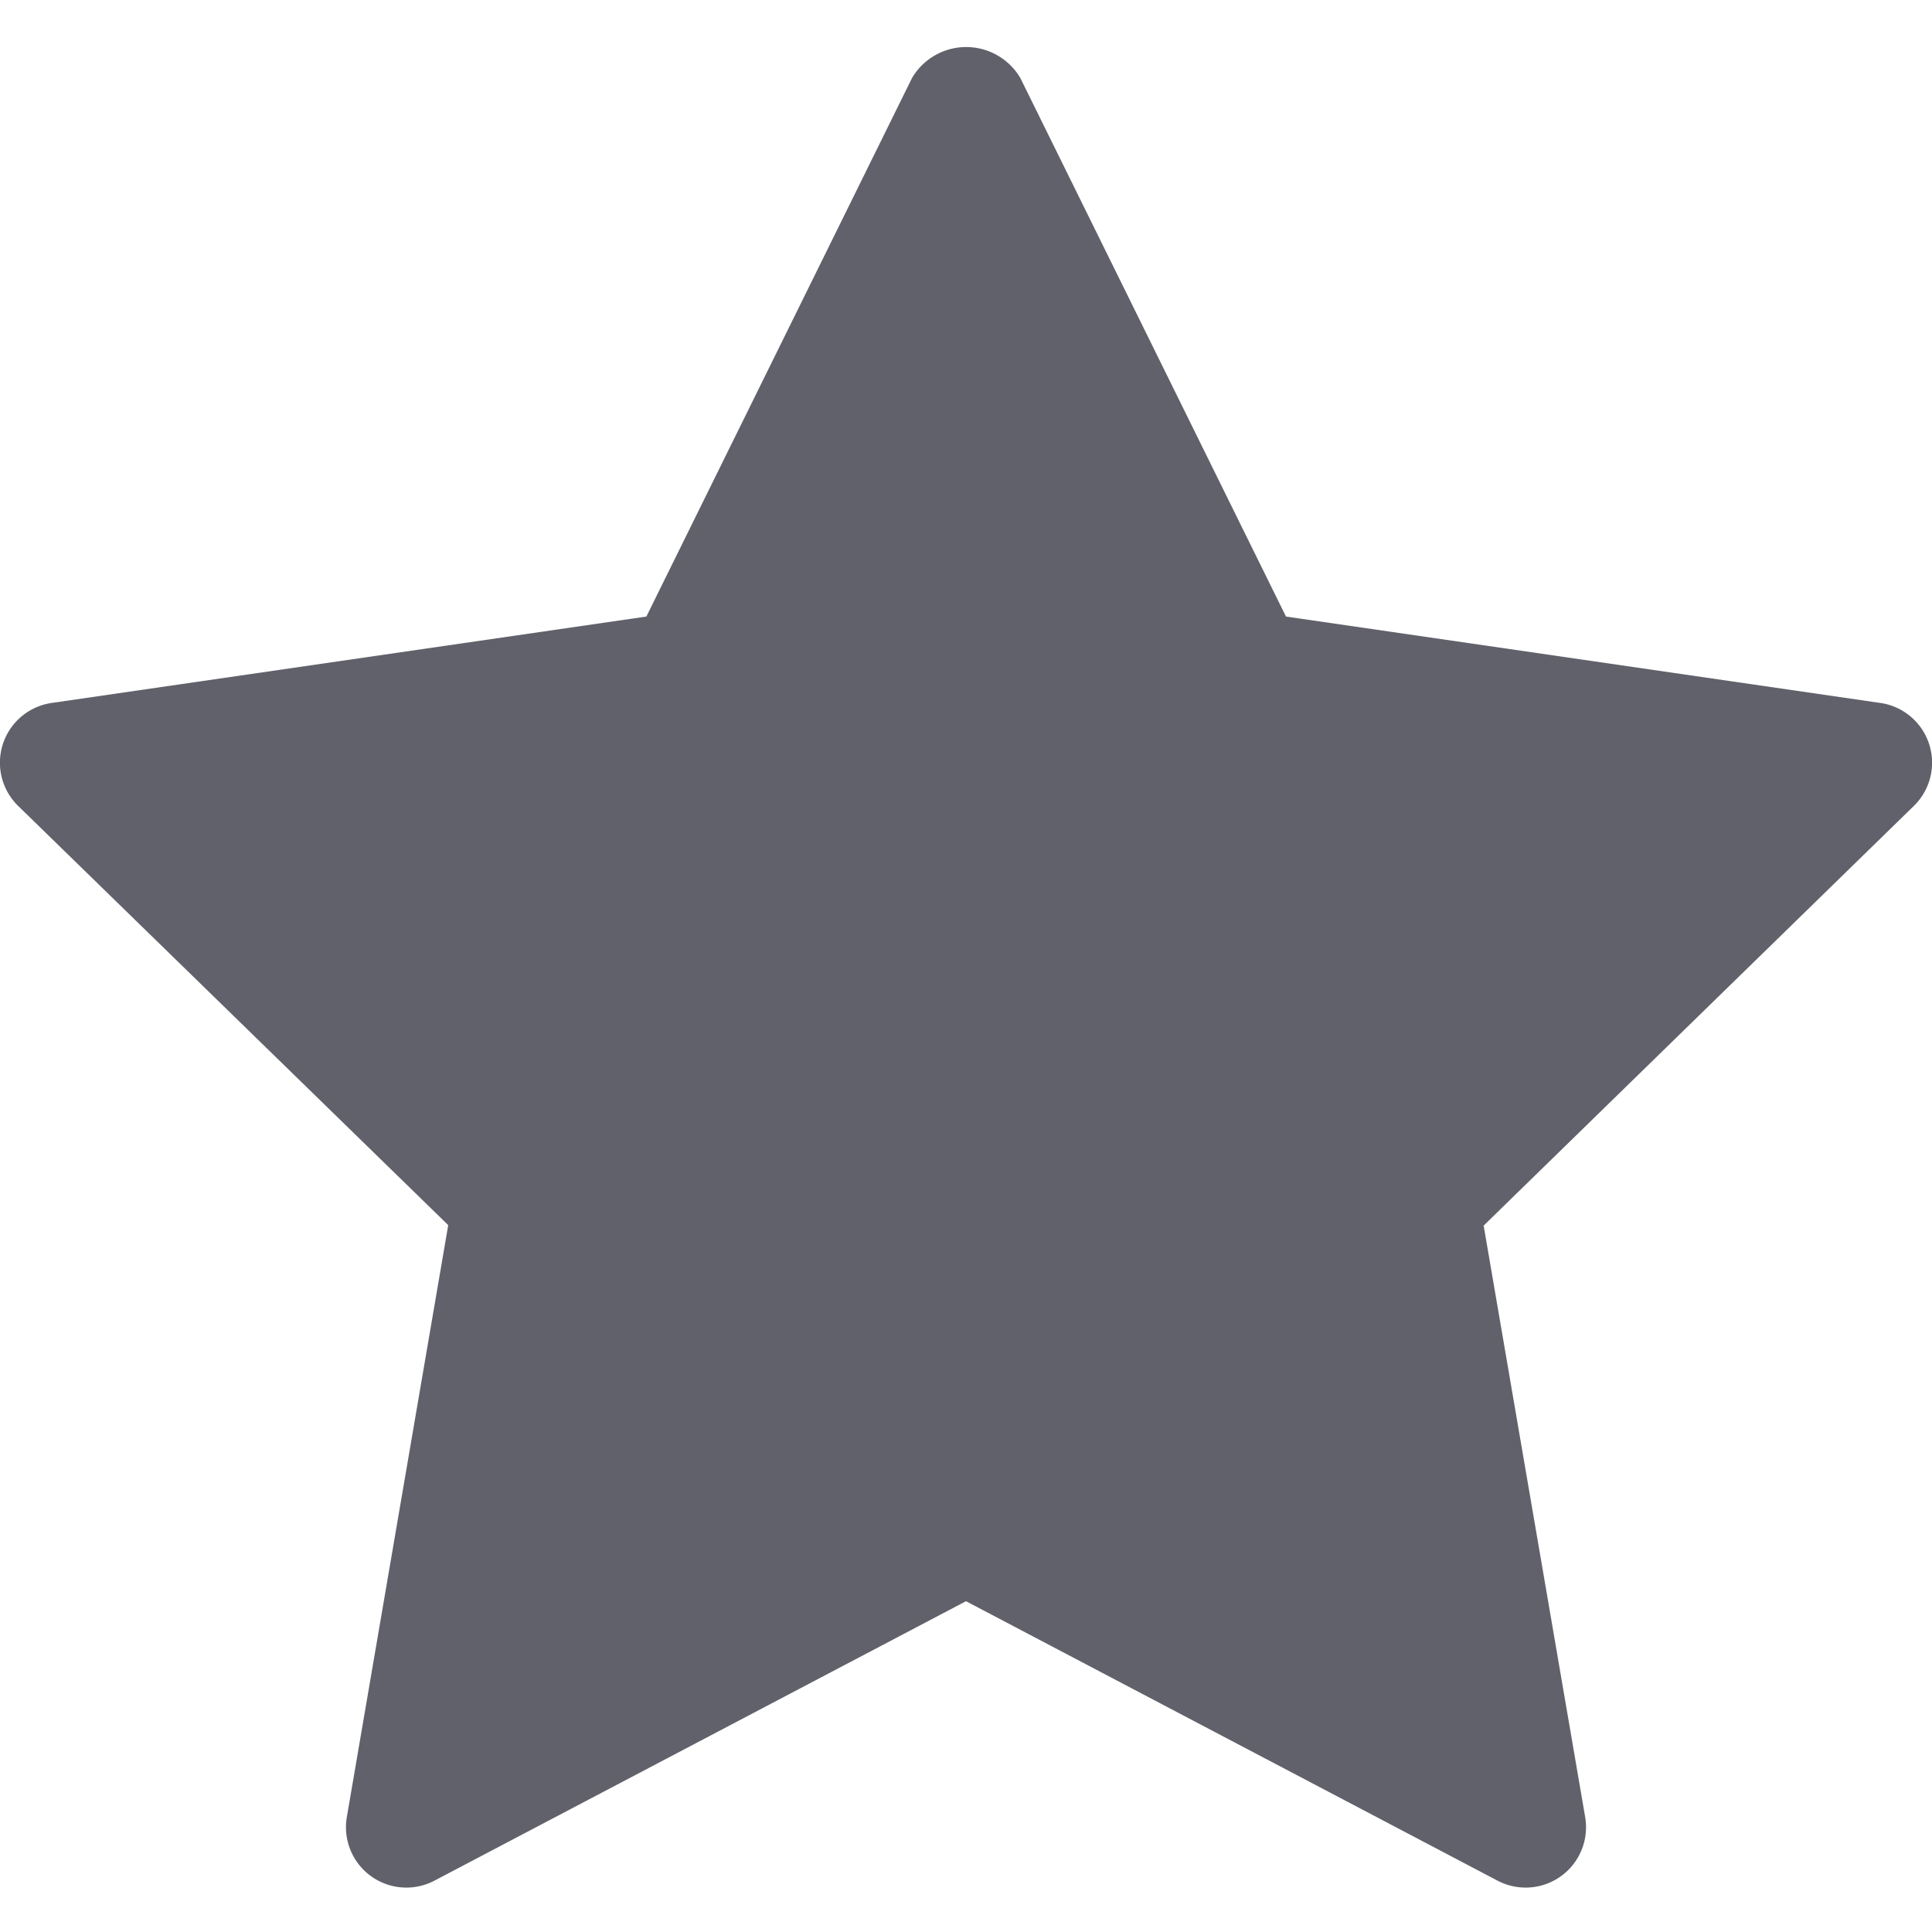 <svg xmlns="http://www.w3.org/2000/svg" height="32" width="32" viewBox="0 0 32 32"><title>shape star 5</title><g fill="#61616b" class="nc-icon-wrapper"><path d="M31.144,11.643,21.3,10.212l-4.4-8.92a1.041,1.041,0,0,0-1.794,0l-4.4,8.92L.856,11.643A1,1,0,0,0,.3,13.348l7.124,6.944L5.744,30.1A1,1,0,0,0,7.195,31.15L16,26.521l8.805,4.629A1,1,0,0,0,26.256,30.1l-1.682-9.8L31.7,13.348a1,1,0,0,0-.555-1.705Z" fill="#61616b"></path></g></svg>